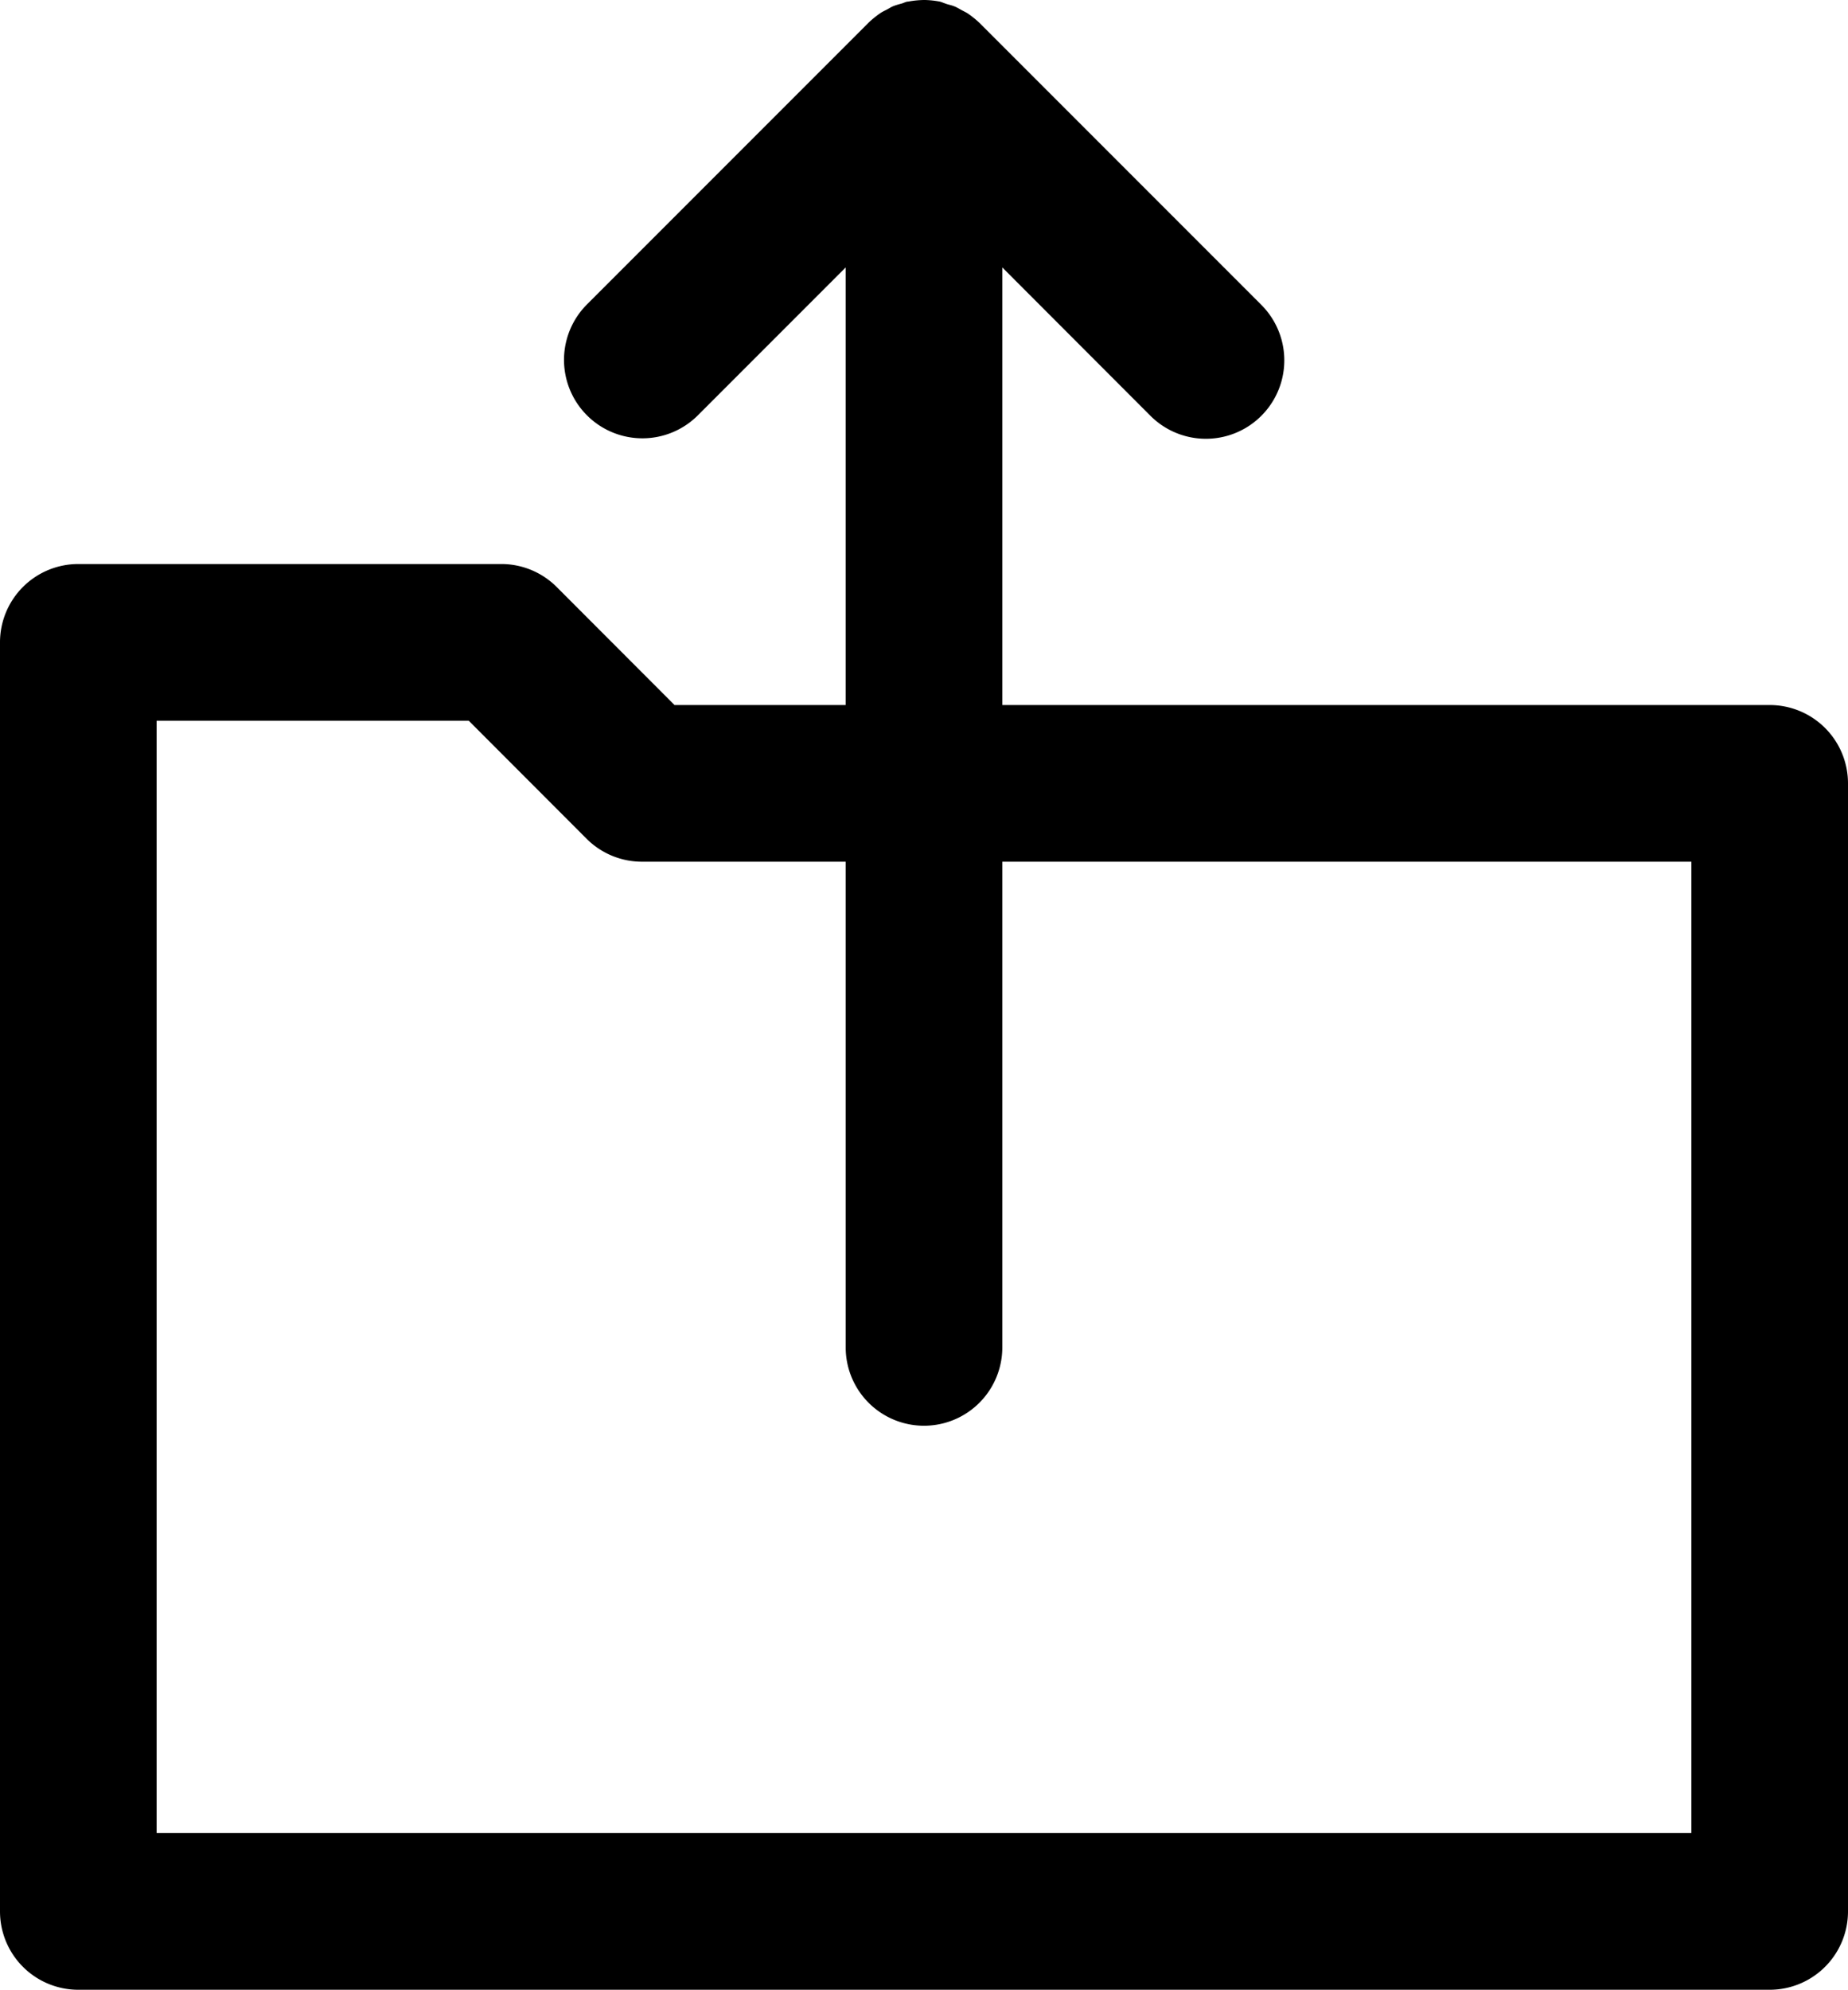 <svg xmlns="http://www.w3.org/2000/svg" viewBox="0 0 118 127"><title>folder-upload</title><g id="Layer_2" data-name="Layer 2"><g id="Layer_1-2" data-name="Layer 1"><path d="M113,45H64V17.07l9.46,9.47a5,5,0,0,0,7.08-7.08l-18-18,0,0a5.89,5.89,0,0,0-.73-.59c-.12-.08-.25-.14-.38-.21s-.31-.18-.48-.25-.33-.1-.49-.15S60.13.13,60,.1a5.88,5.88,0,0,0-.93-.1H59A5.88,5.88,0,0,0,58,.1c-.15,0-.29.09-.44.13s-.33.09-.49.15-.32.17-.48.25-.26.13-.38.21a5.89,5.89,0,0,0-.73.59l0,0-18,18a5,5,0,0,0,7.08,7.08L54,17.07V45H43.07l-7.53-7.54A5,5,0,0,0,32,36H5a5,5,0,0,0-5,5v81a5,5,0,0,0,5,5H113a5,5,0,0,0,5-5V50A5,5,0,0,0,113,45Zm-5,72H10V46H29.93l7.53,7.54A5,5,0,0,0,41,55H54V86a5,5,0,0,0,10,0V55h44Z"/></g></g></svg>